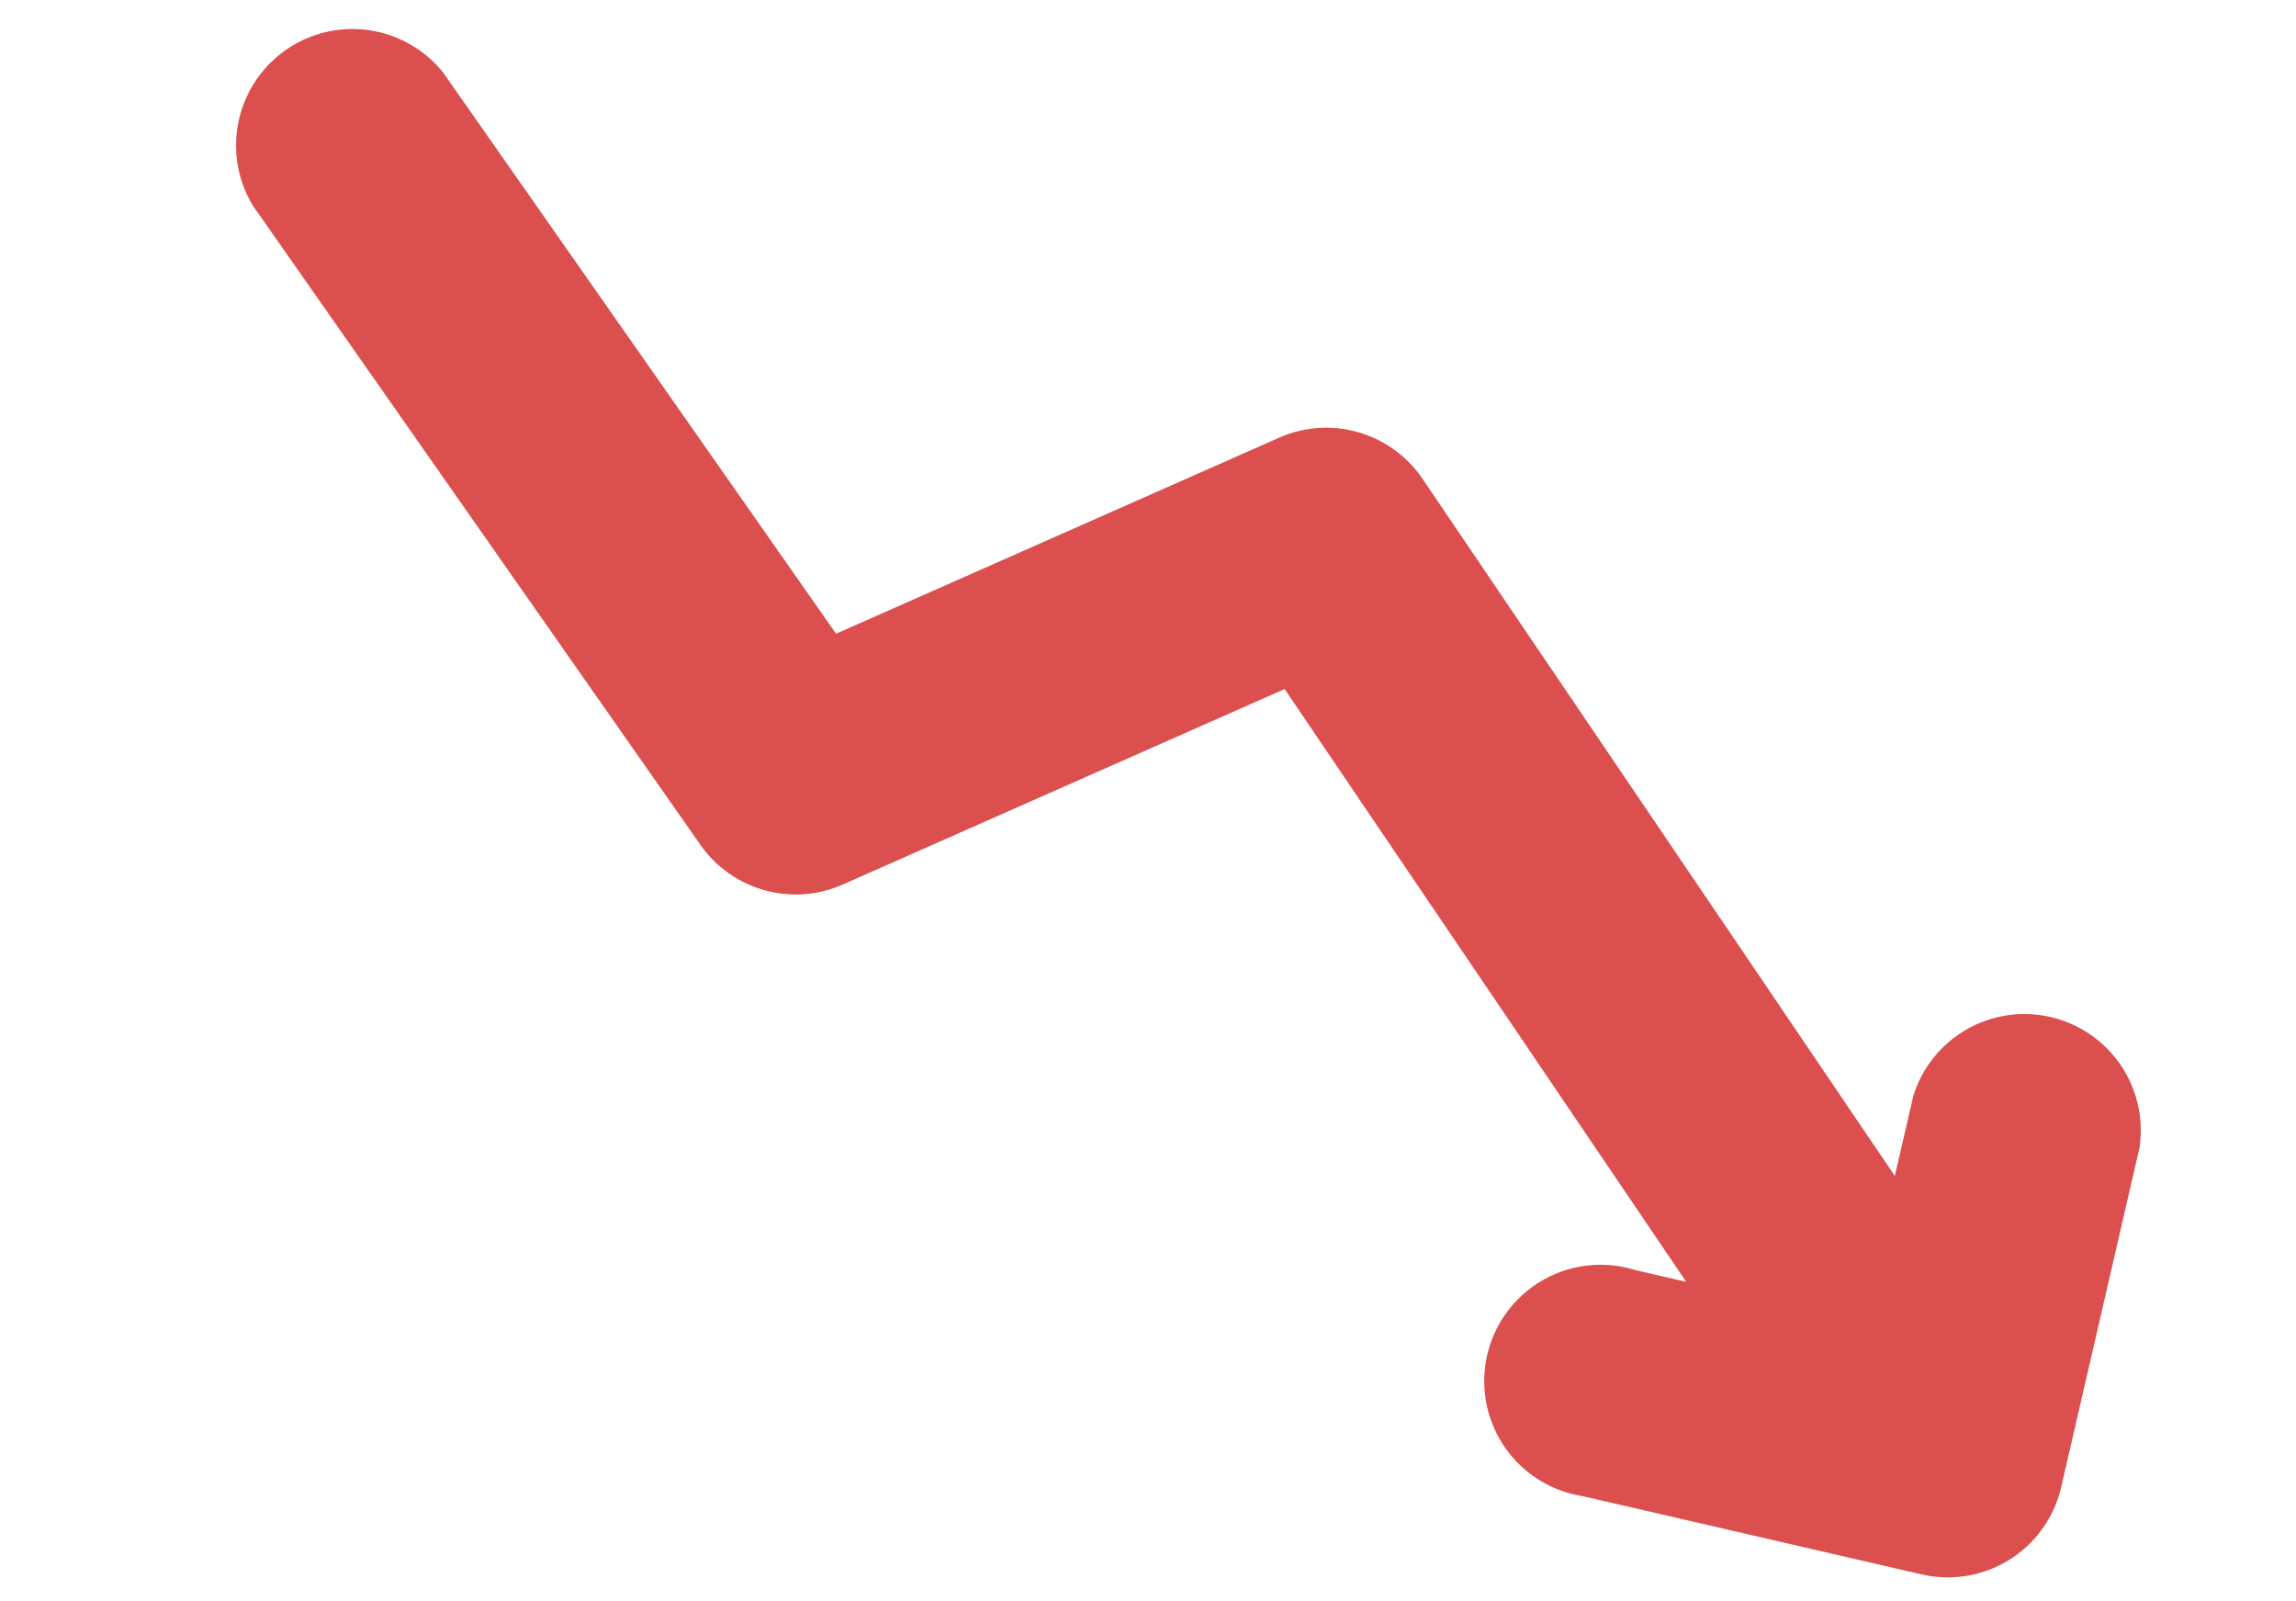 <svg xmlns="http://www.w3.org/2000/svg" width="29.602" height="20.633" viewBox="0 0 29.602 20.633">
  <g id="increase" transform="translate(3.365) rotate(13)">
    <path id="increase-2" data-name="increase" d="M25.431,14.959H20.943a1.5,1.5,0,1,1,0-2.992h.678L14.857,5.686,9.872,9.424a1.5,1.5,0,0,1-1.9-.085L.495,2.607A1.5,1.5,0,0,1,2.5.384L9.062,6.292l5-3.749a1.5,1.5,0,0,1,1.915.1l7.958,7.389V8.975a1.5,1.5,0,0,1,2.992,0v4.488A1.5,1.5,0,0,1,25.431,14.959Z" fill="#dc4f4f"/>
  </g>
</svg>
